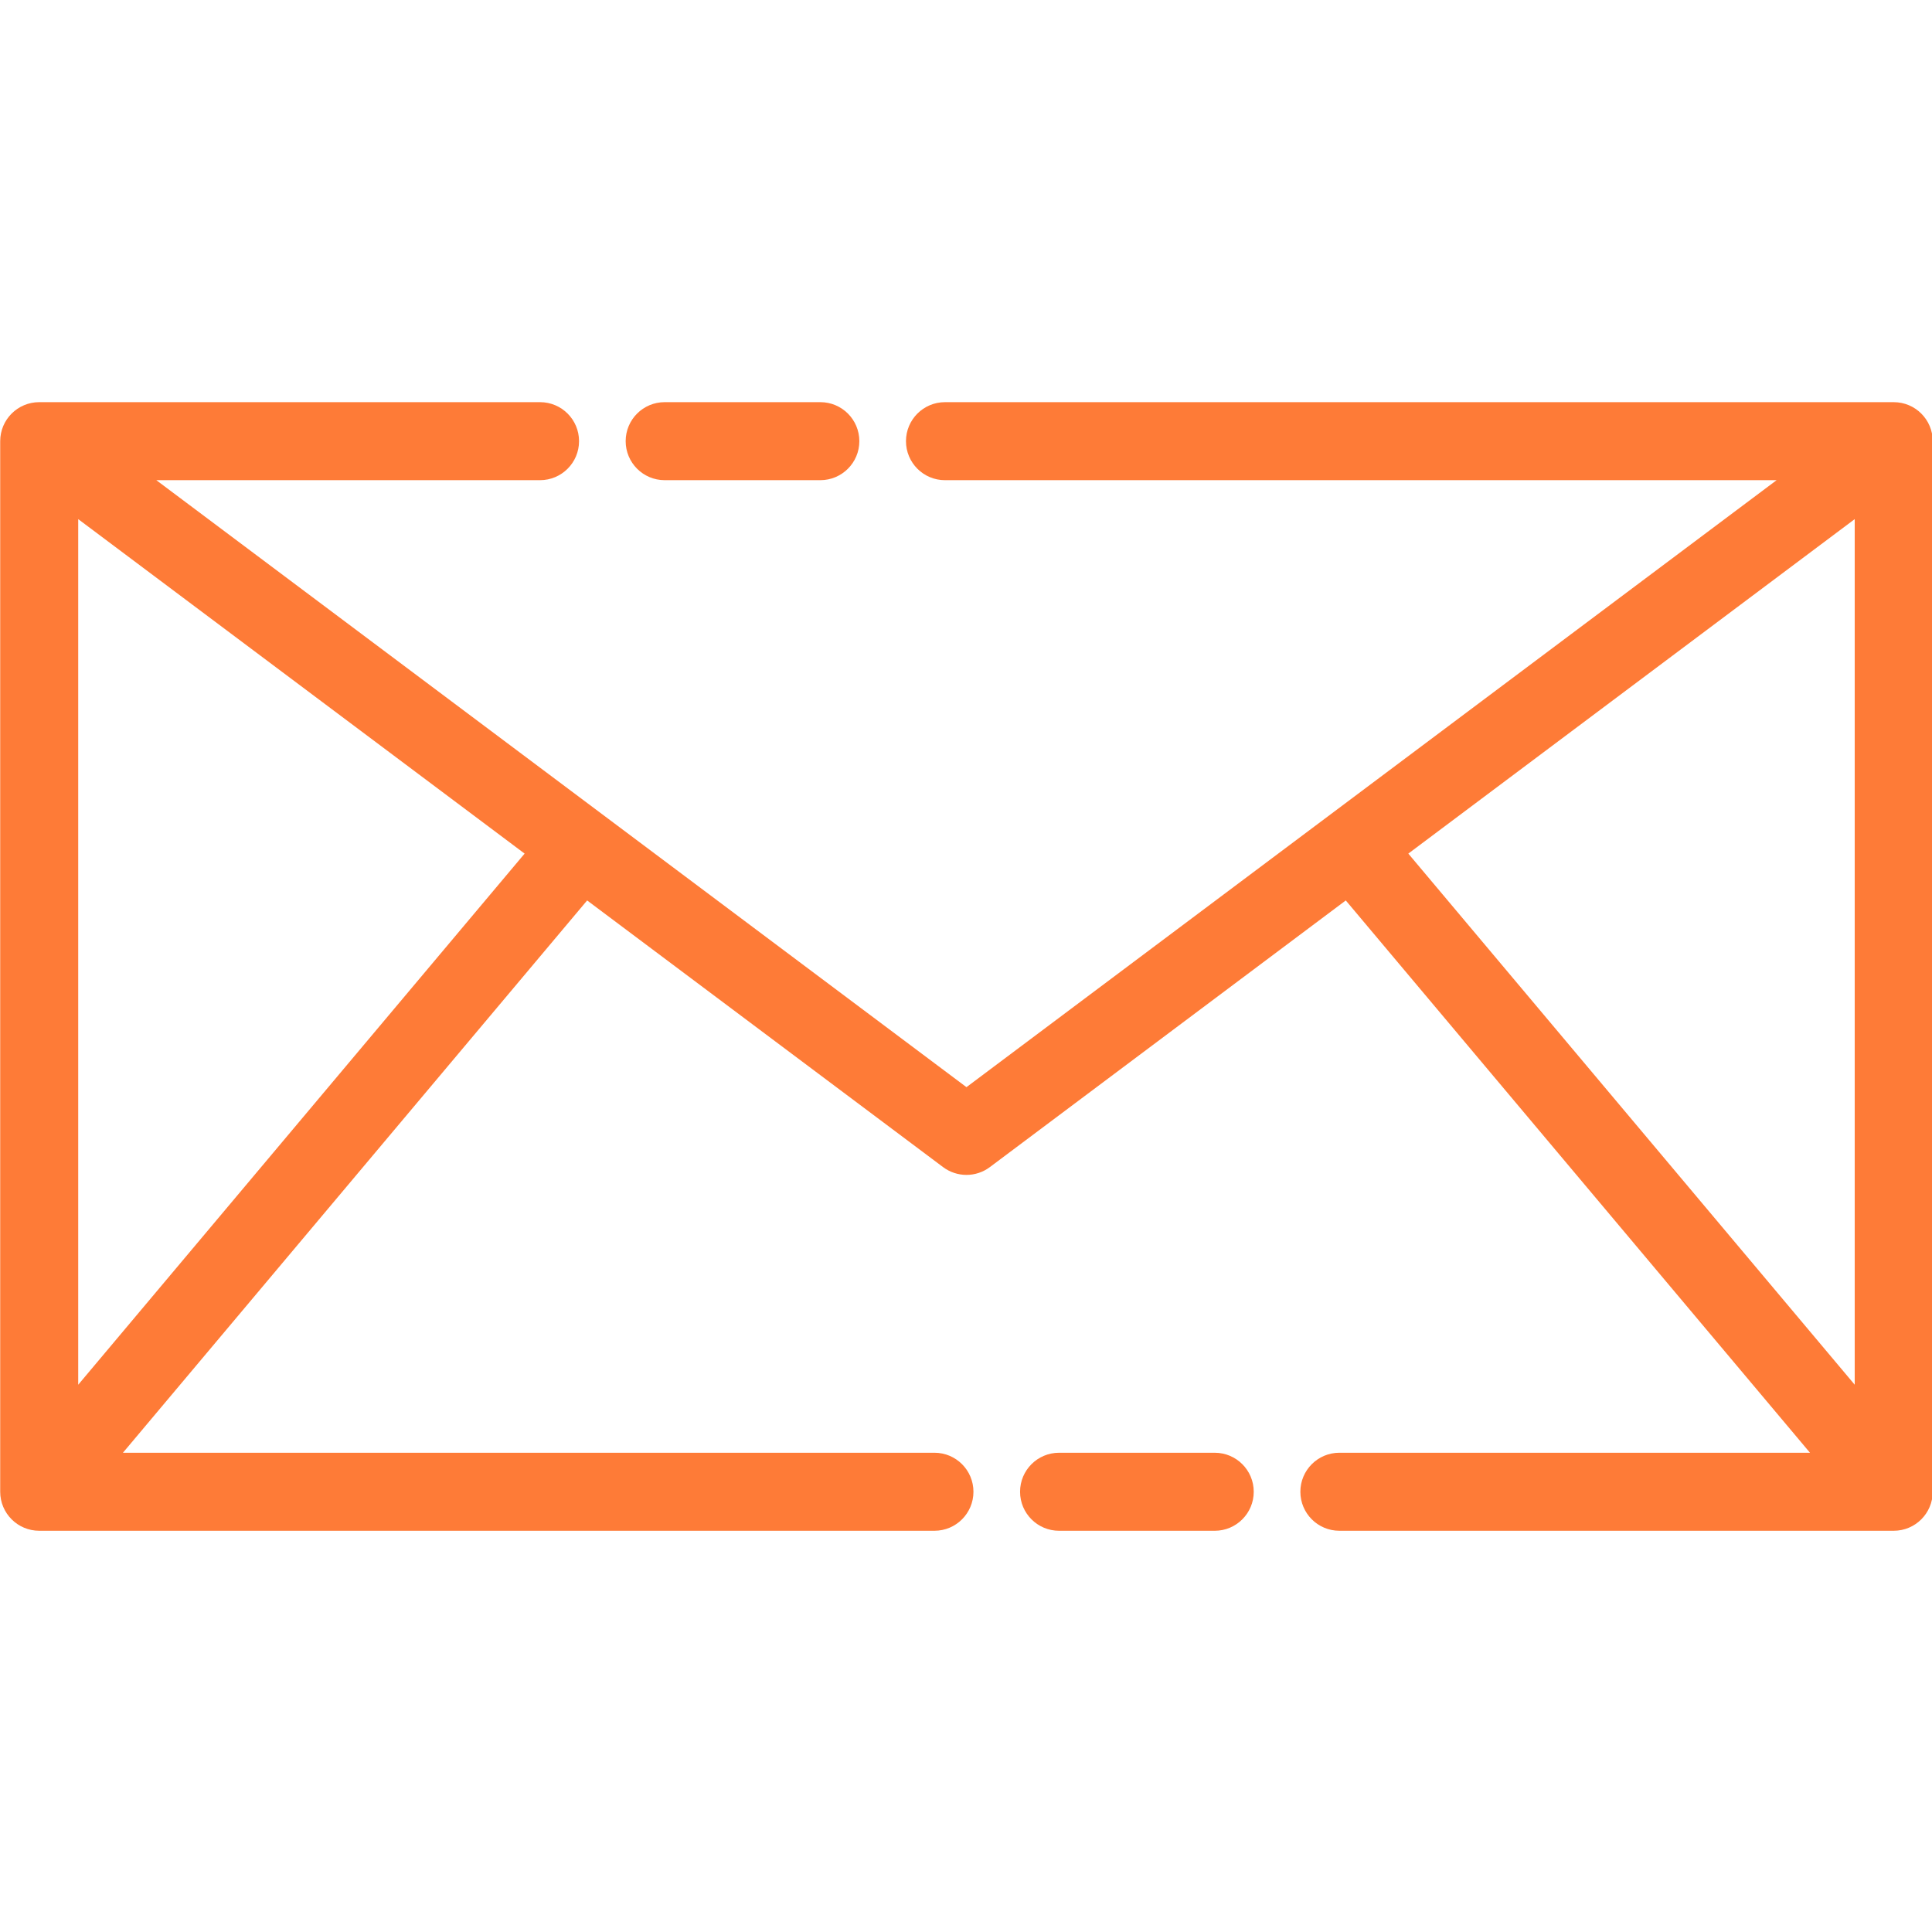 <?xml version="1.0" encoding="UTF-8" standalone="no"?>
<!-- Generator: Adobe Illustrator 24.3.0, SVG Export Plug-In . SVG Version: 6.00 Build 0)  -->

<svg
   version="1.1"
   id="Layer_1"
   x="0px"
   y="0px"
   viewBox="0 0 425 425"
   enable-background="new 0 0 425 425"
   xml:space="preserve"
   sodipodi:docname="contact-media__mailoriginal.svg"
   inkscape:version="1.3 (0e150ed6c4, 2023-07-21)"
   xmlns:inkscape="http://www.inkscape.org/namespaces/inkscape"
   xmlns:sodipodi="http://sodipodi.sourceforge.net/DTD/sodipodi-0.dtd"
   xmlns="http://www.w3.org/2000/svg"
   xmlns:svg="http://www.w3.org/2000/svg"><defs
   id="defs6" /><sodipodi:namedview
   id="namedview6"
   pagecolor="#ffffff"
   bordercolor="#000000"
   borderopacity="0.25"
   inkscape:showpageshadow="2"
   inkscape:pageopacity="0.0"
   inkscape:pagecheckerboard="0"
   inkscape:deskcolor="#d1d1d1"
   inkscape:zoom="0.96823529"
   inkscape:cx="123.93682"
   inkscape:cy="149.24058"
   inkscape:window-width="1920"
   inkscape:window-height="1009"
   inkscape:window-x="-8"
   inkscape:window-y="-8"
   inkscape:window-maximized="1"
   inkscape:current-layer="Layer_1" />&#10;<g
   id="g6"
   transform="matrix(1.758,0,0,1.758,-160.973,-160.973)"
   style="stroke-width:0.569;fill:#fe7b37;fill-opacity:1">&#10;	<linearGradient
   id="SVGID_1_"
   gradientUnits="userSpaceOnUse"
   x1="-105.838"
   y1="304.65"
   x2="1902.174"
   y2="-787.355">&#10;		<stop
   offset="0"
   style="stop-color:#00C9FF"
   id="stop1" />&#10;		<stop
   offset="1"
   style="stop-color:#3B72DE"
   id="stop2" />&#10;	</linearGradient>&#10;	<path
   fill="url(#SVGID_1_)"
   d="m 174.737,151.65 h 19.478 c 2.696,0 4.881,-2.186 4.881,-4.881 0,-2.695 -2.186,-4.881 -4.881,-4.881 h -19.478 c -2.695,0 -4.881,2.186 -4.881,4.881 0,2.695 2.186,4.881 4.881,4.881 z"
   id="path2"
   style="fill:#fe7b37;stroke-width:0.569;fill-opacity:1" />&#10;	<linearGradient
   id="SVGID_2_"
   gradientUnits="userSpaceOnUse"
   x1="-71.853"
   y1="367.138"
   x2="1936.149"
   y2="-724.861">&#10;		<stop
   offset="0"
   style="stop-color:#00C9FF"
   id="stop3" />&#10;		<stop
   offset="1"
   style="stop-color:#3B72DE"
   id="stop4" />&#10;	</linearGradient>&#10;	<path
   fill="url(#SVGID_2_)"
   d="M 328.528,141.889 H 209.812 c -2.696,0 -4.881,2.186 -4.881,4.881 0,2.695 2.185,4.881 4.881,4.881 H 313.873 L 212.5,227.602 111.126,151.65 h 48.015 c 2.695,0 4.881,-2.186 4.881,-4.881 0,-2.695 -2.185,-4.881 -4.881,-4.881 H 96.472 c -2.695,0 -4.881,2.186 -4.881,4.881 v 131.46 c 0,2.696 2.186,4.882 4.881,4.882 h 112.021 c 2.695,0 4.881,-2.185 4.881,-4.882 0,-2.695 -2.186,-4.881 -4.881,-4.881 H 106.95 l 58.085,-69.109 44.538,33.368 c 0.868,0.649 1.898,0.975 2.927,0.975 1.029,0 2.059,-0.325 2.926,-0.975 l 44.538,-33.368 58.087,69.109 h -58.889 c -2.695,0 -4.881,2.186 -4.881,4.881 0,2.696 2.186,4.882 4.881,4.882 h 69.366 c 2.695,0 4.881,-2.185 4.881,-4.882 V 146.77 c 0,-2.696 -2.185,-4.881 -4.881,-4.881 z M 101.353,264.838 V 156.525 l 55.858,41.852 z M 323.647,156.525 v 108.311 l -55.858,-66.459 z"
   id="path4"
   style="fill:#fe7b37;stroke-width:0.569;fill-opacity:1" />&#10;	<linearGradient
   id="SVGID_3_"
   gradientUnits="userSpaceOnUse"
   x1="-39.397"
   y1="426.816"
   x2="1968.603"
   y2="-665.183">&#10;		<stop
   offset="0"
   style="stop-color:#00C9FF"
   id="stop5" />&#10;		<stop
   offset="1"
   style="stop-color:#3B72DE"
   id="stop6" />&#10;	</linearGradient>&#10;	<path
   fill="url(#SVGID_3_)"
   d="m 243.566,273.349 h -19.478 c -2.695,0 -4.881,2.186 -4.881,4.881 0,2.696 2.186,4.882 4.881,4.882 h 19.478 c 2.695,0 4.881,-2.185 4.881,-4.882 0,-2.696 -2.185,-4.881 -4.881,-4.881 z"
   id="path6"
   style="fill:#fe7b37;stroke-width:0.569;fill-opacity:1" />&#10;</g>&#10;</svg>
